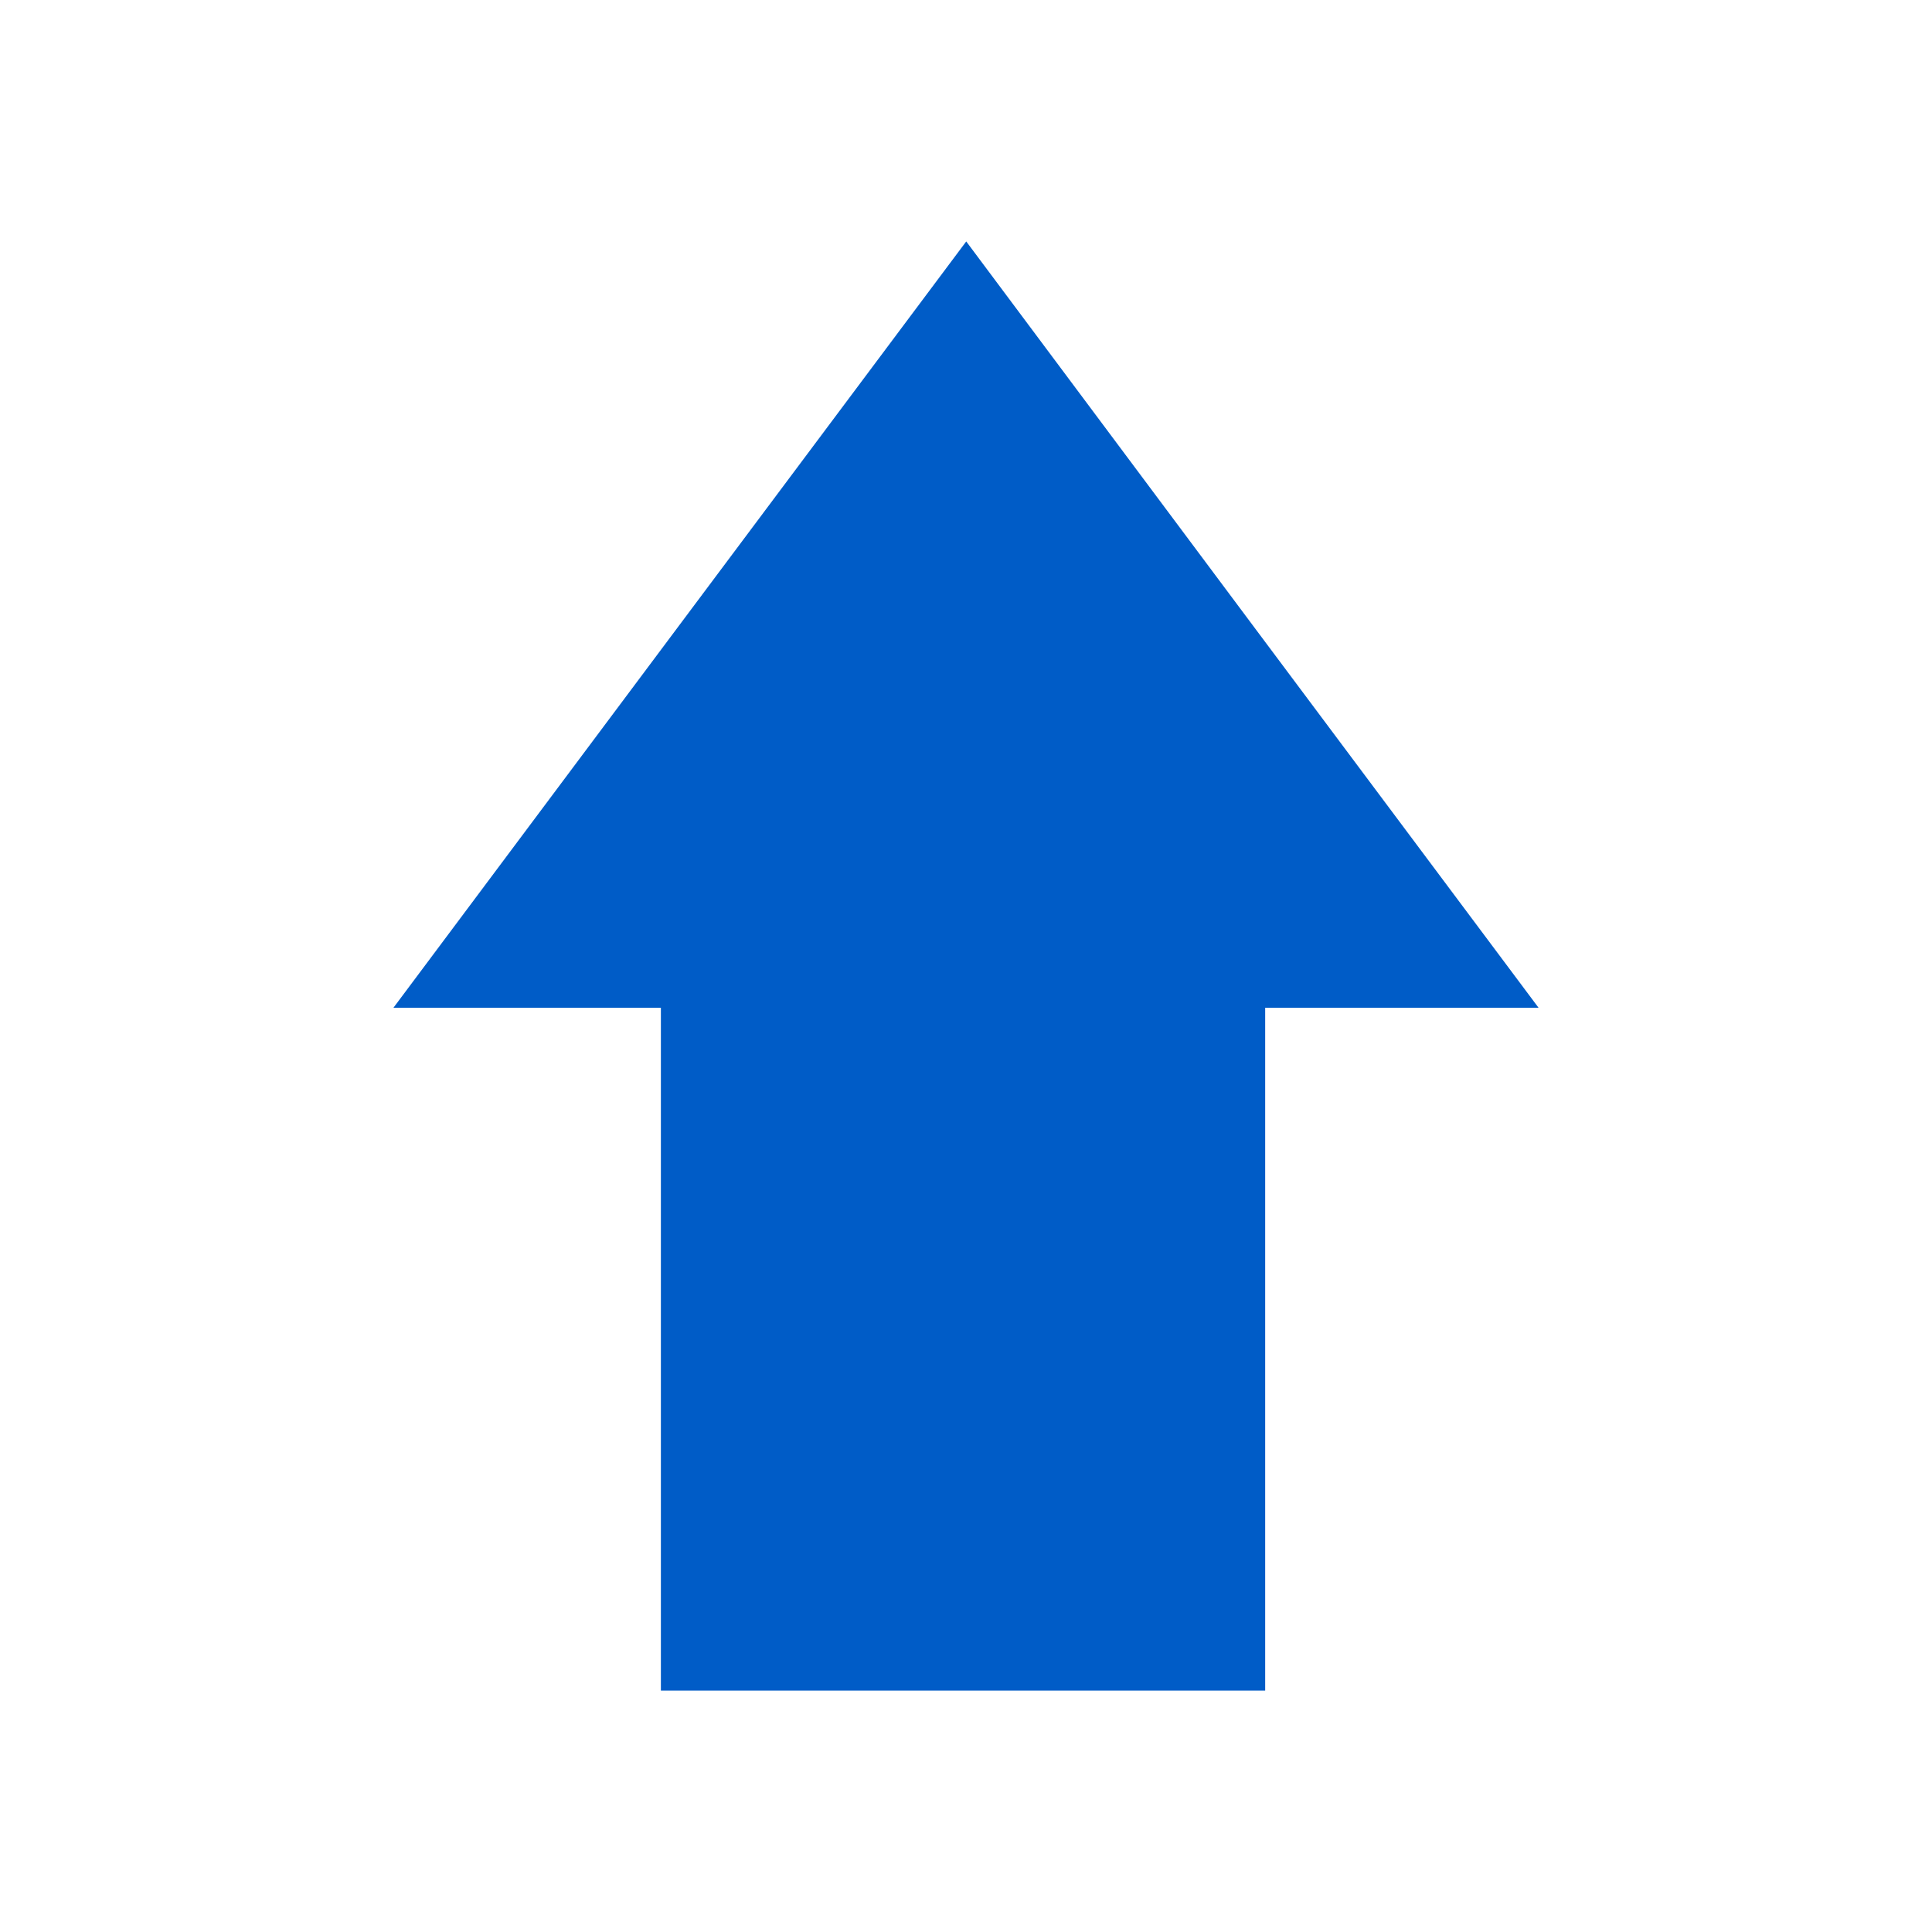 <?xml version="1.0" encoding="UTF-8" standalone="no"?>
<!-- Created with Inkscape (http://www.inkscape.org/) -->

<svg
     xmlns:dc="http://purl.org/dc/elements/1.1/"
     xmlns:cc="http://creativecommons.org/ns#"
     xmlns:rdf="http://www.w3.org/1999/02/22-rdf-syntax-ns#"
     xmlns:svg="http://www.w3.org/2000/svg"
     xmlns="http://www.w3.org/2000/svg"
     xmlns:sodipodi="http://sodipodi.sourceforge.net/DTD/sodipodi-0.dtd"
     xmlns:inkscape="http://www.inkscape.org/namespaces/inkscape"
     width="16"
     height="16"
     viewBox="0 0 4.233 4.233"
     version="1.1"
     id="svg8"
     inkscape:version="0.92+devel (c0065a33f9, 2017-07-22, custom)"
     sodipodi:docname="update-low.svg">
    <defs
         id="defs2" />
    <sodipodi:namedview
         id="base"
         pagecolor="#002466"
         bordercolor="#ffffff"
         borderopacity="0.38"
         inkscape:pageopacity="1"
         inkscape:pageshadow="2"
         inkscape:zoom="27.375"
         inkscape:cx="14.465615"
         inkscape:cy="11.10997"
         inkscape:document-units="px"
         inkscape:current-layer="svg8"
         inkscape:document-rotation="0"
         showgrid="false"
         inkscape:showpageshadow="false"
         borderlayer="true"
         inkscape:window-width="1920"
         inkscape:window-height="1051"
         inkscape:window-x="0"
         inkscape:window-y="0"
         inkscape:window-maximized="1"
         units="px"
         inkscape:snap-page="true"
         inkscape:snap-grids="false"
         inkscape:snap-to-guides="false"
         inkscape:object-paths="true" />
    <g
         id="g850"
         inkscape:label="#update-low">
        <rect
             inkscape:label="#boundary"
             y="0"
             x="0"
             height="4.233"
             width="4.233"
             id="rect846"
             style="opacity:0.99;fill:none;stroke:none;stroke-width:0.635;stroke-miterlimit:4;stroke-dasharray:none" />
        <path
             style="fill:#005cc7;stroke-width:0.546"
             d="M 1.448,3.704 V 2.208 H 0.862 L 1.489,1.369 2.117,0.529 2.744,1.369 3.371,2.208 H 2.772 v 1.496 z"
             id="rect4261"
             inkscape:connector-curvature="0"
             inkscape:label="#1" />
    </g>
</svg>
